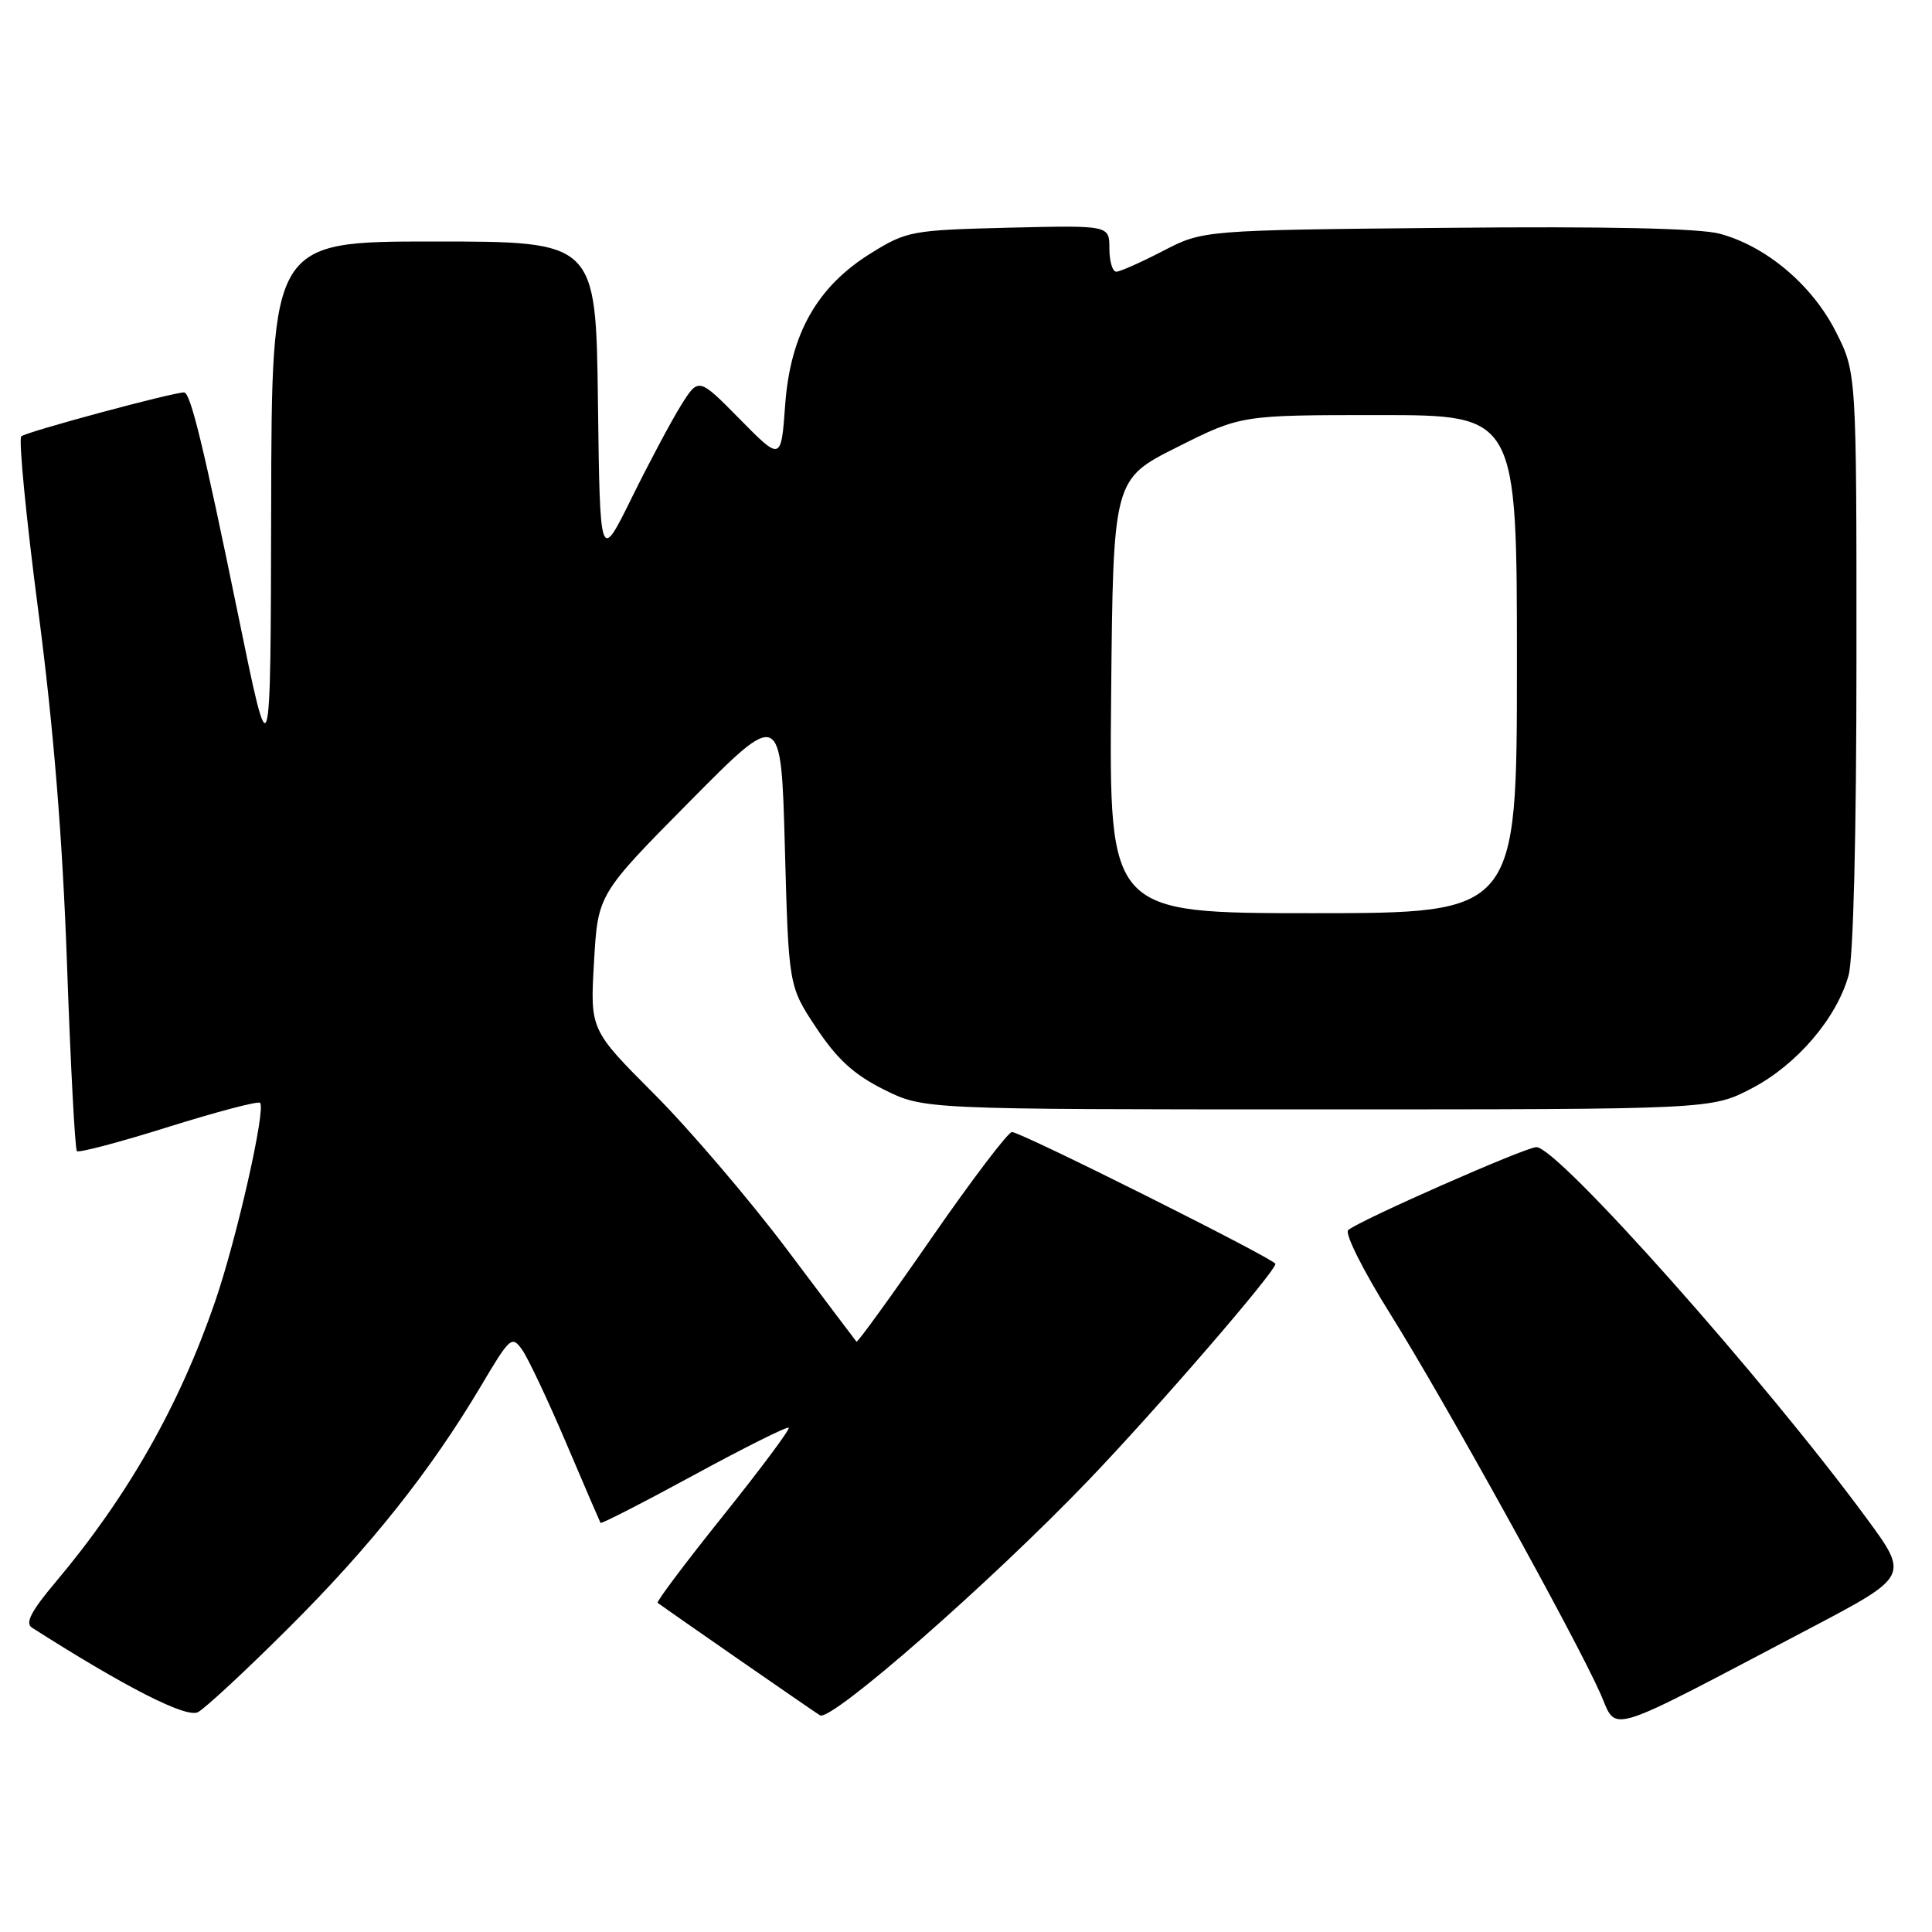 <?xml version="1.0" encoding="UTF-8" standalone="no"?>
<!DOCTYPE svg PUBLIC "-//W3C//DTD SVG 1.1//EN" "http://www.w3.org/Graphics/SVG/1.1/DTD/svg11.dtd" >
<svg xmlns="http://www.w3.org/2000/svg" xmlns:xlink="http://www.w3.org/1999/xlink" version="1.1" viewBox="0 0 256 256">
 <g >
 <path fill="currentColor"
d=" M 239.74 215.81 C 252.97 208.85 252.97 208.85 247.33 201.18 C 233.75 182.71 206.42 152.00 203.58 152.00 C 202.14 152.00 179.88 161.82 178.64 163.00 C 178.16 163.46 180.69 168.48 184.25 174.16 C 191.29 185.41 208.83 217.10 212.07 224.43 C 214.37 229.62 212.16 230.31 239.74 215.81 Z  M 38.23 215.72 C 49.10 204.90 57.04 194.90 63.72 183.67 C 67.60 177.12 67.83 176.92 69.22 178.90 C 70.01 180.04 72.63 185.59 75.03 191.23 C 77.43 196.88 79.48 201.63 79.57 201.79 C 79.67 201.95 85.24 199.10 91.95 195.45 C 98.66 191.80 104.31 188.98 104.51 189.18 C 104.71 189.38 100.80 194.62 95.83 200.83 C 90.85 207.04 86.95 212.24 87.14 212.38 C 88.88 213.66 107.77 226.75 108.65 227.29 C 110.11 228.19 131.26 209.67 144.24 196.13 C 153.30 186.68 169.00 168.51 169.00 167.47 C 169.00 166.87 135.30 150.00 134.09 150.00 C 133.58 150.00 128.79 156.31 123.44 164.03 C 118.10 171.75 113.62 177.93 113.49 177.78 C 113.36 177.63 109.19 172.10 104.23 165.50 C 99.26 158.90 91.37 149.66 86.70 144.98 C 78.19 136.45 78.19 136.45 78.71 127.48 C 79.22 118.50 79.22 118.50 91.36 106.23 C 103.50 93.96 103.50 93.96 104.00 112.32 C 104.50 130.68 104.50 130.68 108.18 136.22 C 110.93 140.36 113.18 142.41 117.12 144.37 C 122.39 147.00 122.39 147.00 174.58 147.00 C 226.77 147.00 226.77 147.00 232.12 144.21 C 238.09 141.09 243.37 134.92 244.95 129.22 C 245.58 126.96 245.99 110.57 245.99 87.43 C 246.00 49.36 246.00 49.36 243.25 43.94 C 240.12 37.76 234.03 32.62 227.87 30.97 C 225.22 30.25 212.69 29.98 191.62 30.19 C 159.41 30.50 159.41 30.50 154.11 33.25 C 151.20 34.76 148.41 36.00 147.91 36.00 C 147.41 36.00 147.00 34.62 147.00 32.92 C 147.00 29.85 147.00 29.85 133.67 30.17 C 120.84 30.49 120.15 30.61 115.44 33.53 C 108.28 37.96 104.73 44.22 104.04 53.64 C 103.50 61.09 103.50 61.09 98.03 55.54 C 92.56 49.99 92.56 49.99 90.22 53.74 C 88.93 55.81 85.99 61.33 83.69 66.00 C 79.50 74.50 79.50 74.50 79.23 53.25 C 78.96 32.00 78.96 32.00 57.48 32.00 C 36.00 32.00 36.00 32.00 35.93 67.25 C 35.86 102.50 35.86 102.50 31.56 81.50 C 26.97 59.11 25.24 52.00 24.39 52.00 C 22.83 52.00 3.40 57.24 2.82 57.82 C 2.45 58.19 3.46 68.62 5.08 81.00 C 7.10 96.45 8.29 111.11 8.88 127.79 C 9.35 141.14 9.94 152.28 10.19 152.53 C 10.44 152.78 15.90 151.34 22.32 149.32 C 28.74 147.31 34.21 145.87 34.46 146.13 C 35.26 146.93 31.37 164.14 28.49 172.50 C 23.75 186.28 16.90 198.32 7.33 209.68 C 4.13 213.48 3.30 215.08 4.23 215.67 C 16.70 223.62 24.69 227.68 26.23 226.87 C 27.19 226.36 32.59 221.35 38.23 215.72 Z  M 147.23 92.25 C 147.50 63.50 147.50 63.50 155.98 59.25 C 164.45 55.00 164.45 55.00 182.73 55.00 C 201.00 55.00 201.00 55.00 201.00 88.00 C 201.00 121.00 201.00 121.00 173.98 121.00 C 146.97 121.00 146.97 121.00 147.23 92.25 Z "/>
</g>
</svg>